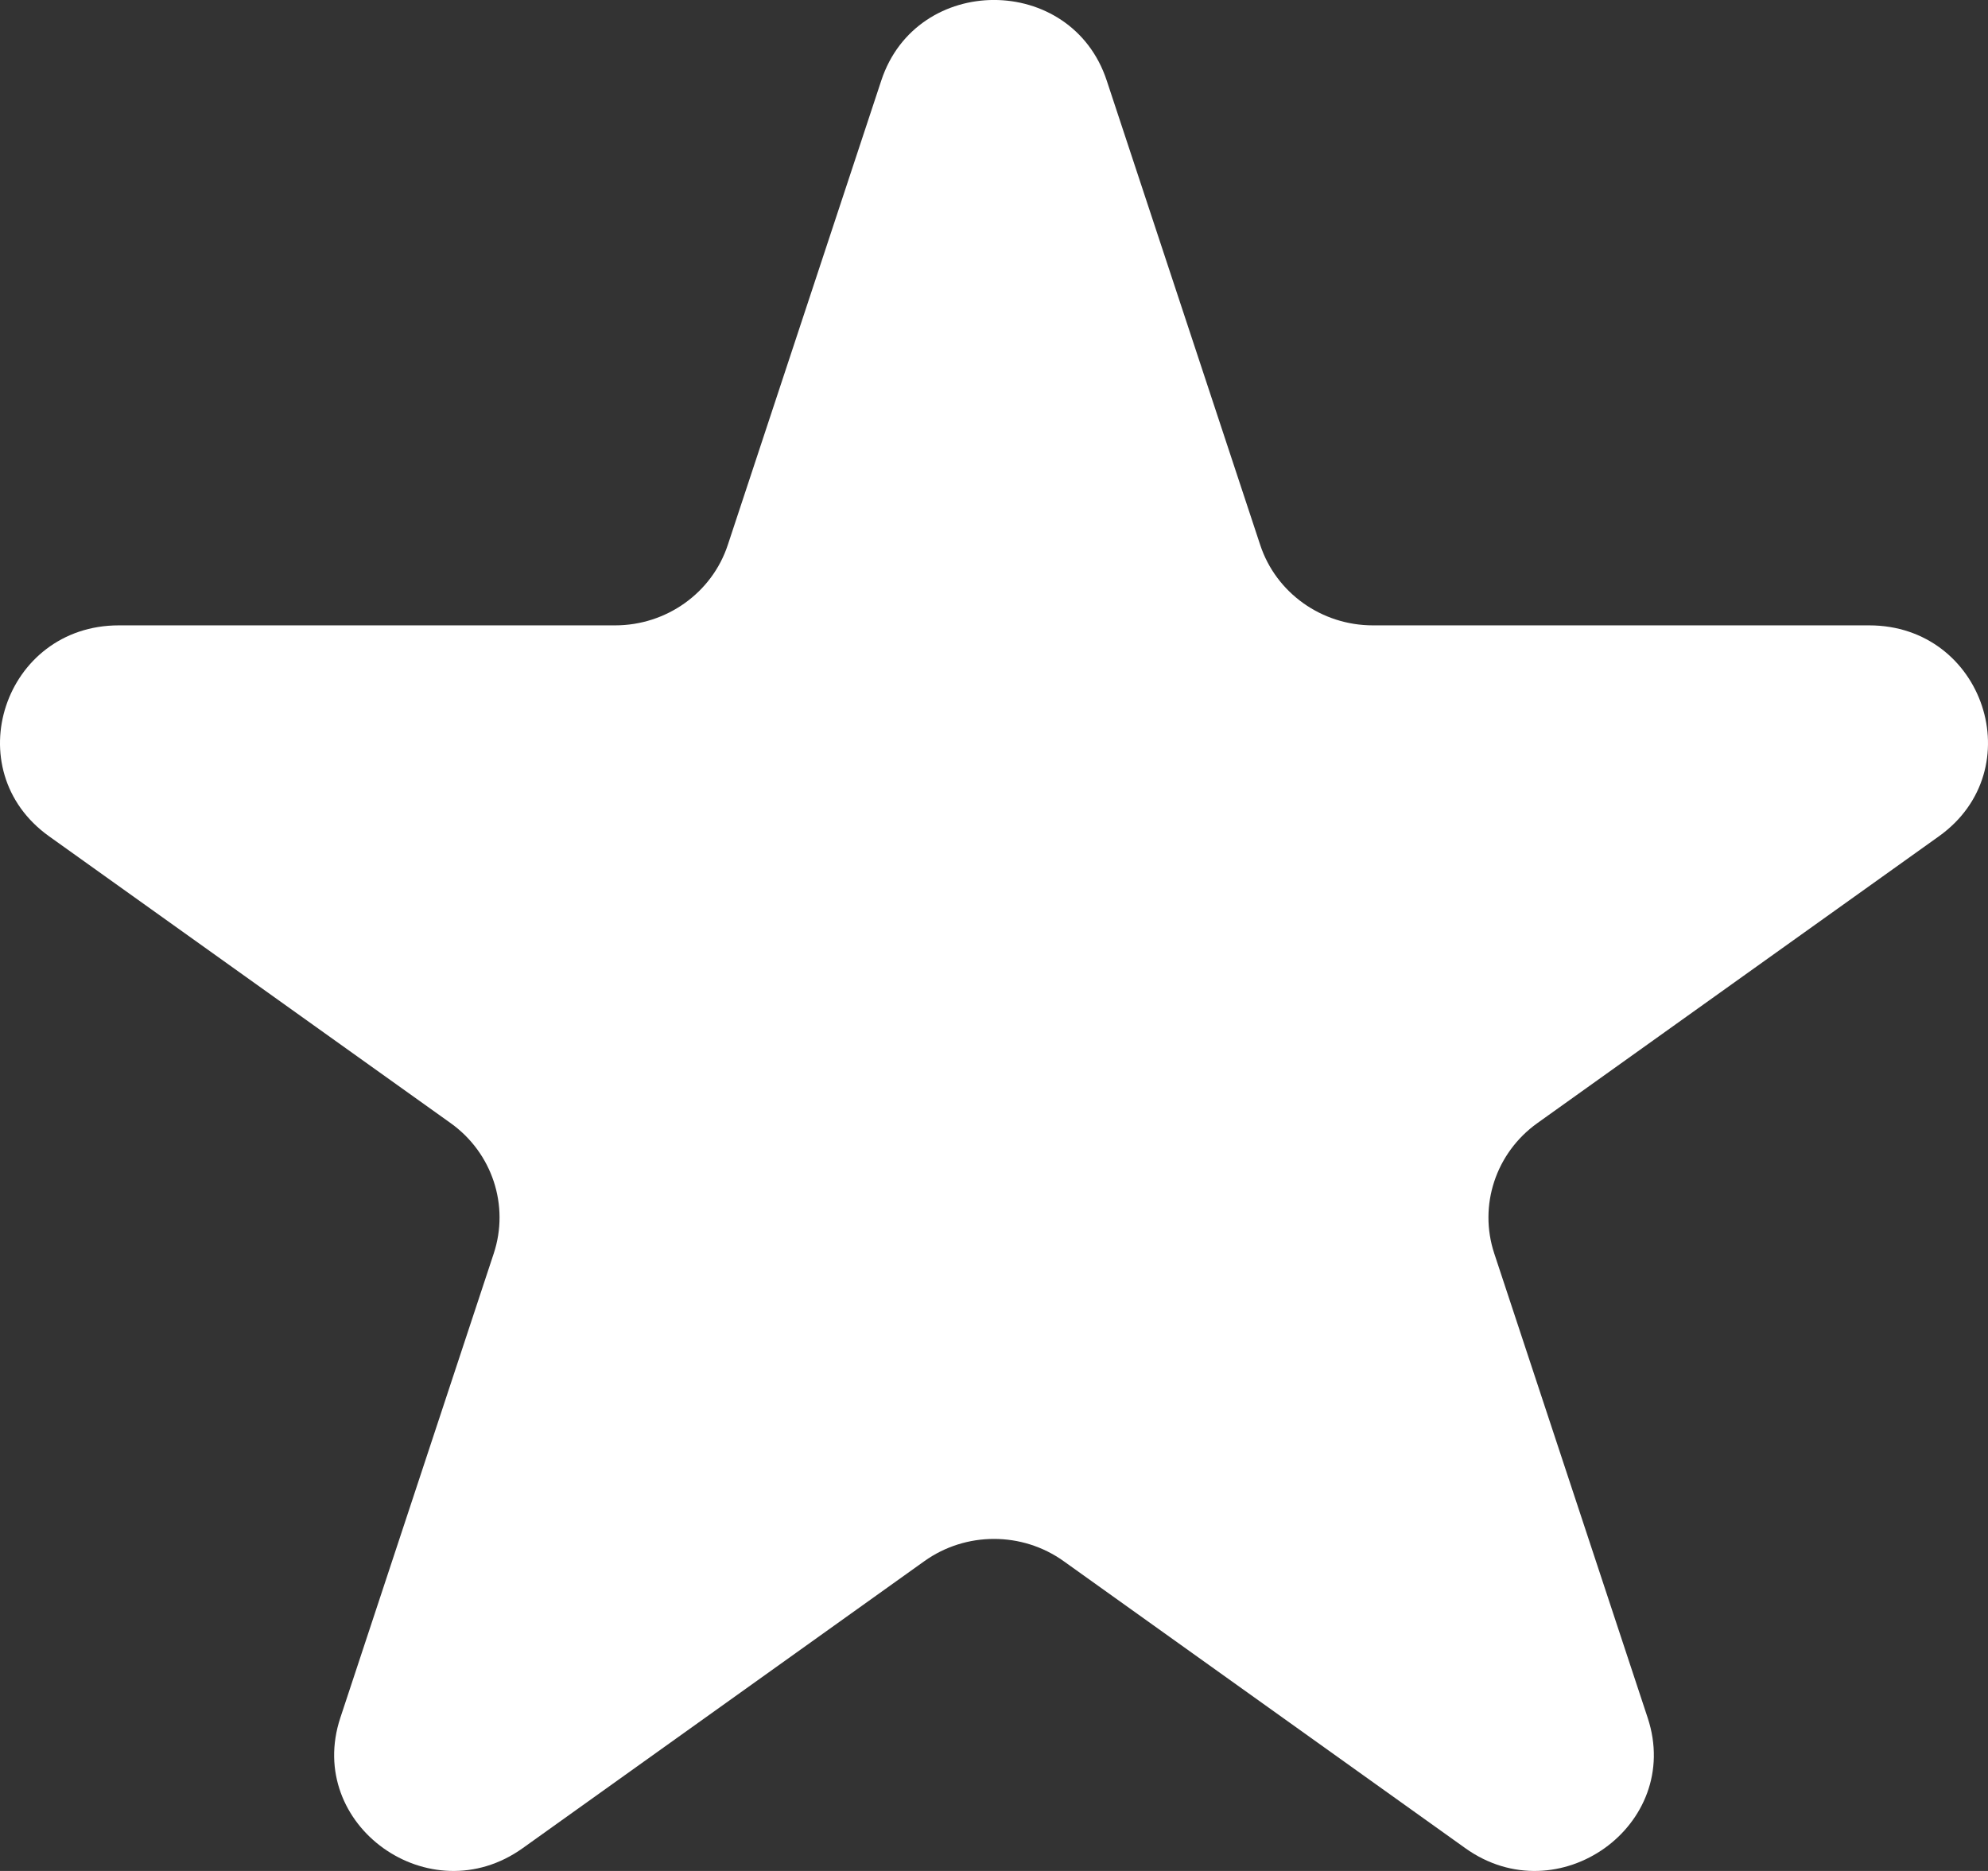<svg width="17" height="16" viewBox="0 0 17 16" fill="none" xmlns="http://www.w3.org/2000/svg">
<rect x="0" y="0" width="17" height="16" fill="#333333" stroke="none"/>
<path d="M7.536 0.689C7.839 -0.23 9.161 -0.23 9.464 0.689L10.776 4.659C10.911 5.07 11.301 5.348 11.74 5.348H15.984C16.966 5.348 17.375 6.584 16.58 7.152L13.146 9.605C12.791 9.859 12.642 10.309 12.778 10.72L14.09 14.691C14.393 15.609 13.324 16.373 12.53 15.805L9.096 13.351C8.741 13.097 8.259 13.097 7.904 13.351L4.47 15.805C3.676 16.373 2.607 15.609 2.91 14.691L4.222 10.72C4.358 10.309 4.209 9.859 3.854 9.605L0.42 7.152C-0.375 6.584 0.034 5.348 1.016 5.348H5.26C5.699 5.348 6.089 5.07 6.224 4.659L7.536 0.689Z" fill="white"/>
</svg>
